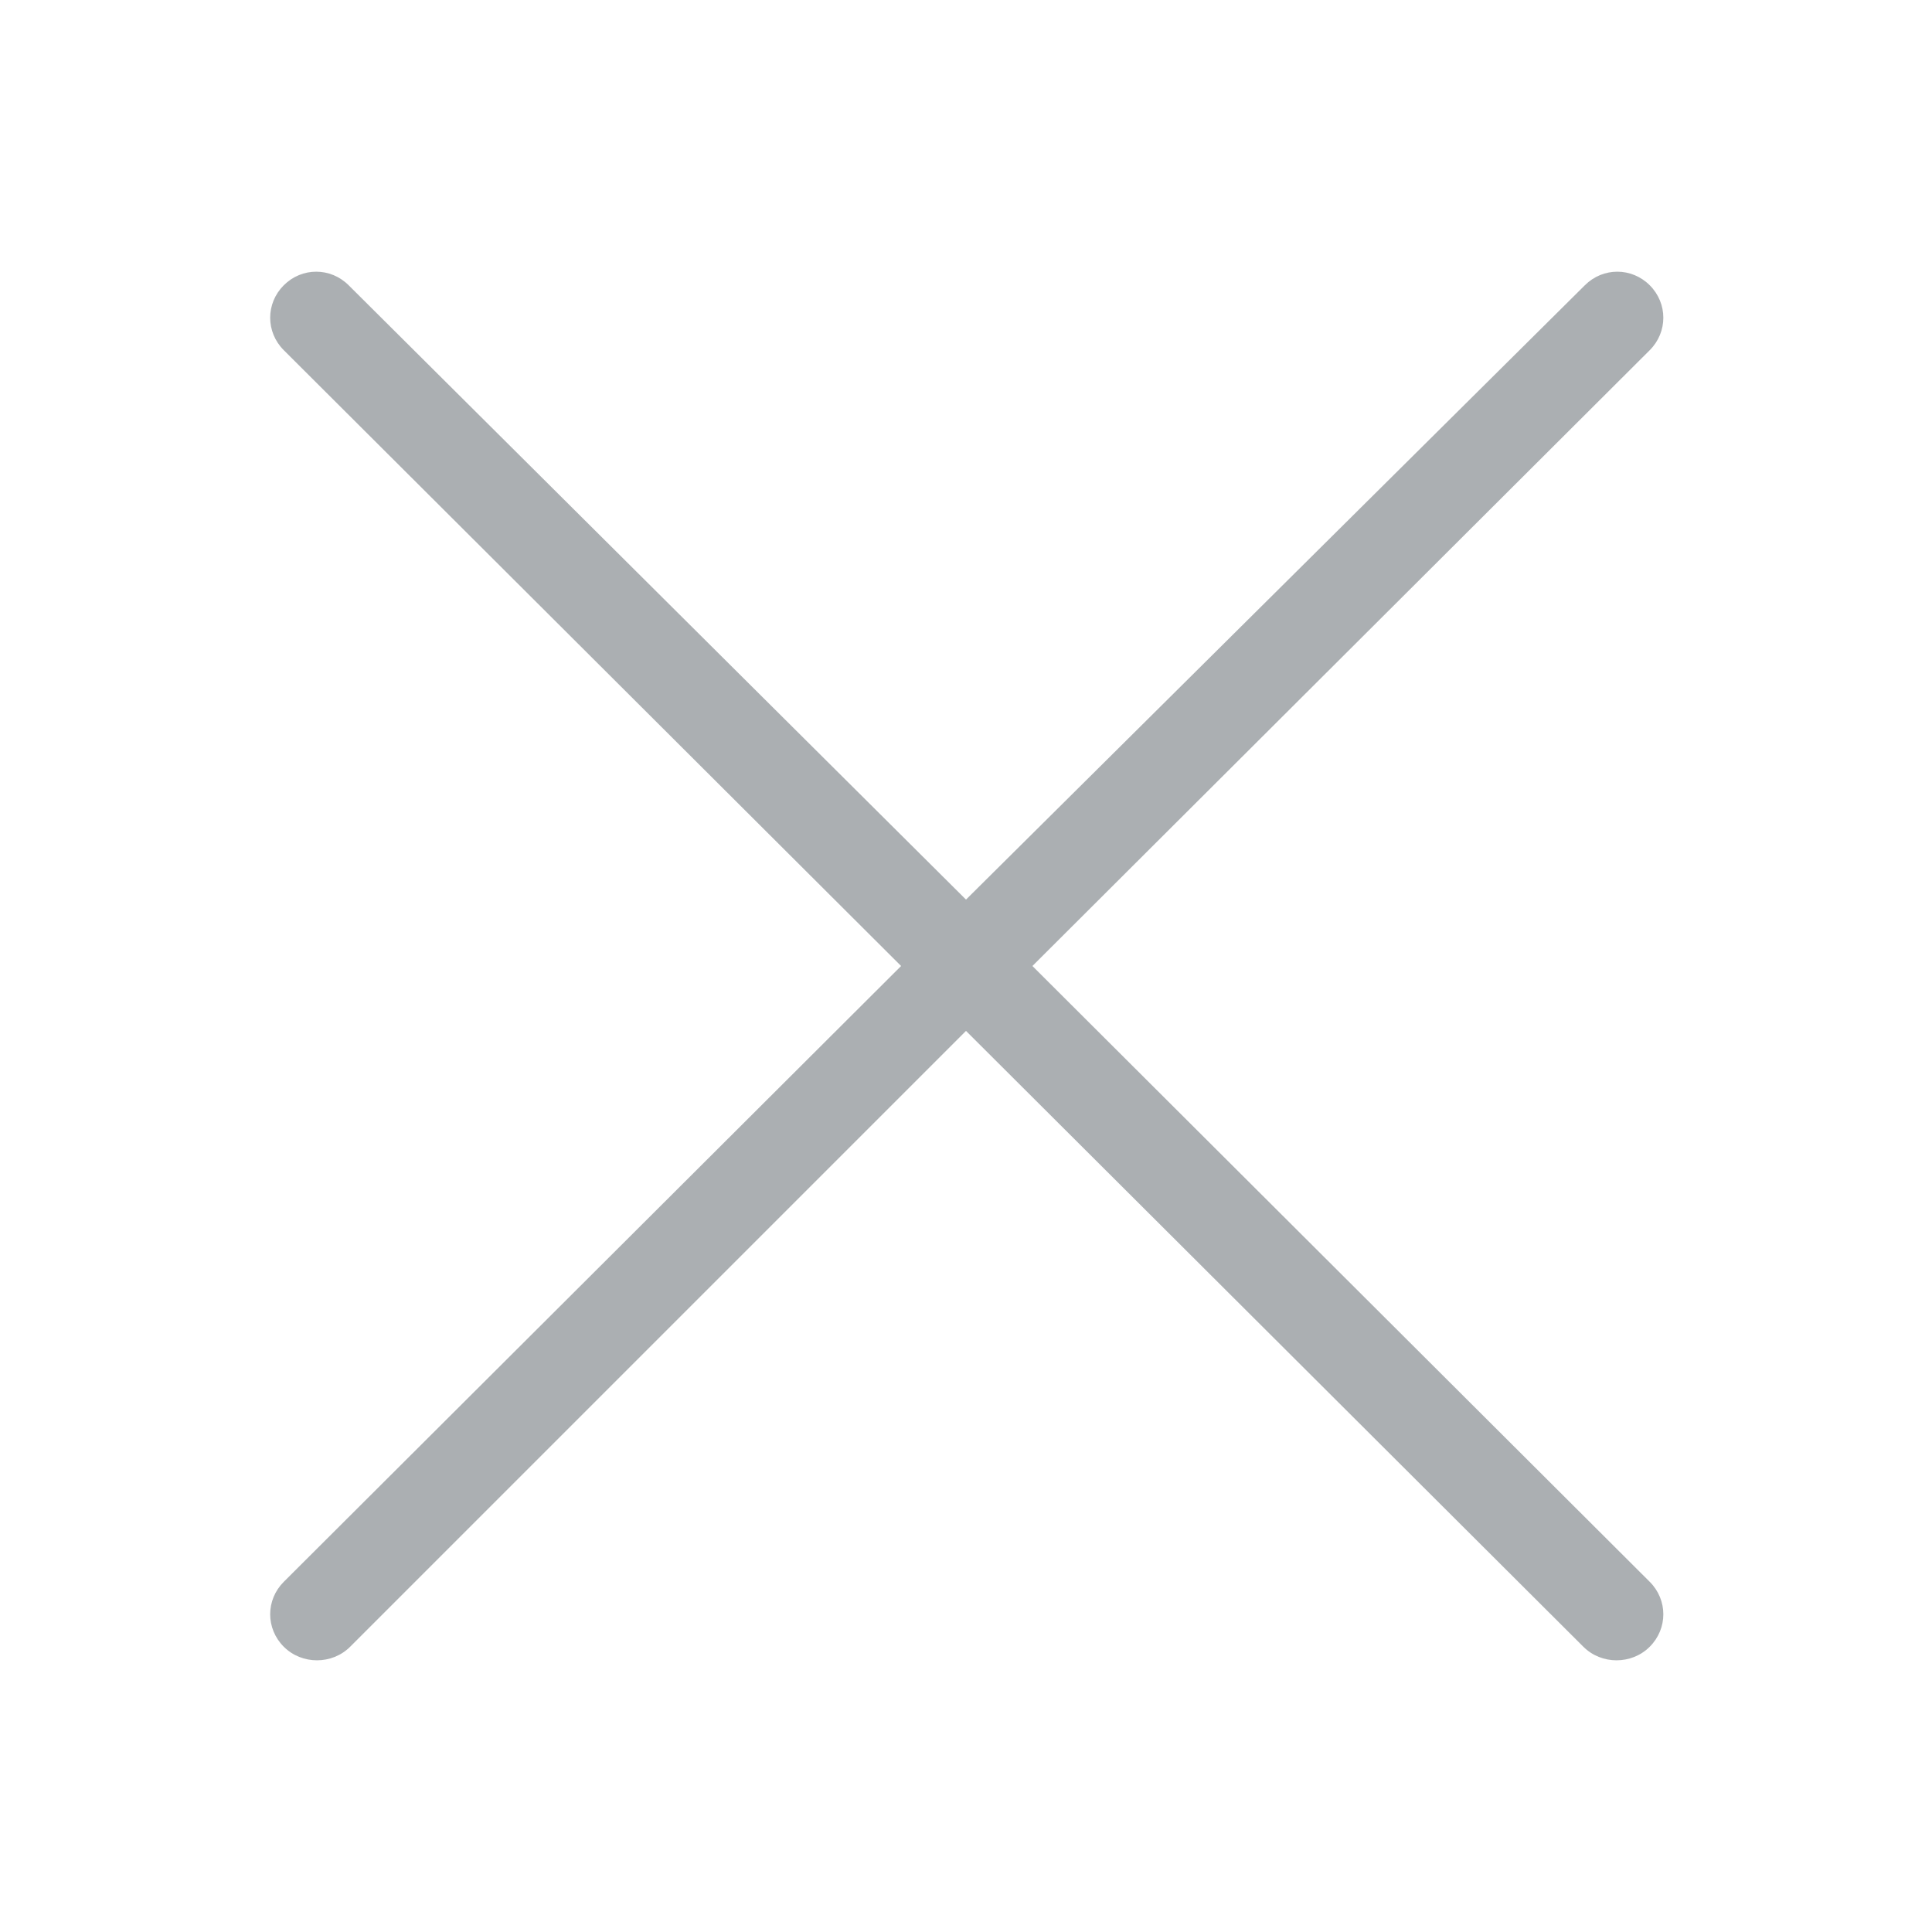 <?xml version="1.0" encoding="utf-8"?>
<!-- Generator: Adobe Illustrator 21.0.0, SVG Export Plug-In . SVG Version: 6.00 Build 0)  -->
<svg version="1.1" id="图层_1" xmlns="http://www.w3.org/2000/svg" xmlns:xlink="http://www.w3.org/1999/xlink" x="0px" y="0px"
	 viewBox="0 0 128 128" enable-background="new 0 0 128 128" xml:space="preserve">
<path fill="#ABAFB2" d="M68.4,64l40.9-40.8c1.2-1.2,1.2-3.1,0-4.3c-1.2-1.2-3.1-1.2-4.3,0L64,59.6L23.1,18.9c-1.2-1.2-3.1-1.2-4.3,0
	c-1.2,1.2-1.2,3.1,0,4.3L59.7,64l-40.9,40.8c-1.2,1.2-1.2,3.1,0,4.3c0.6,0.6,1.4,0.9,2.2,0.9c0.8,0,1.6-0.3,2.2-0.9L64,68.3
	l40.9,40.8c0.6,0.6,1.4,0.9,2.2,0.9c0.8,0,1.6-0.3,2.2-0.9c1.2-1.2,1.2-3.1,0-4.3L68.4,64z"/>
</svg>
